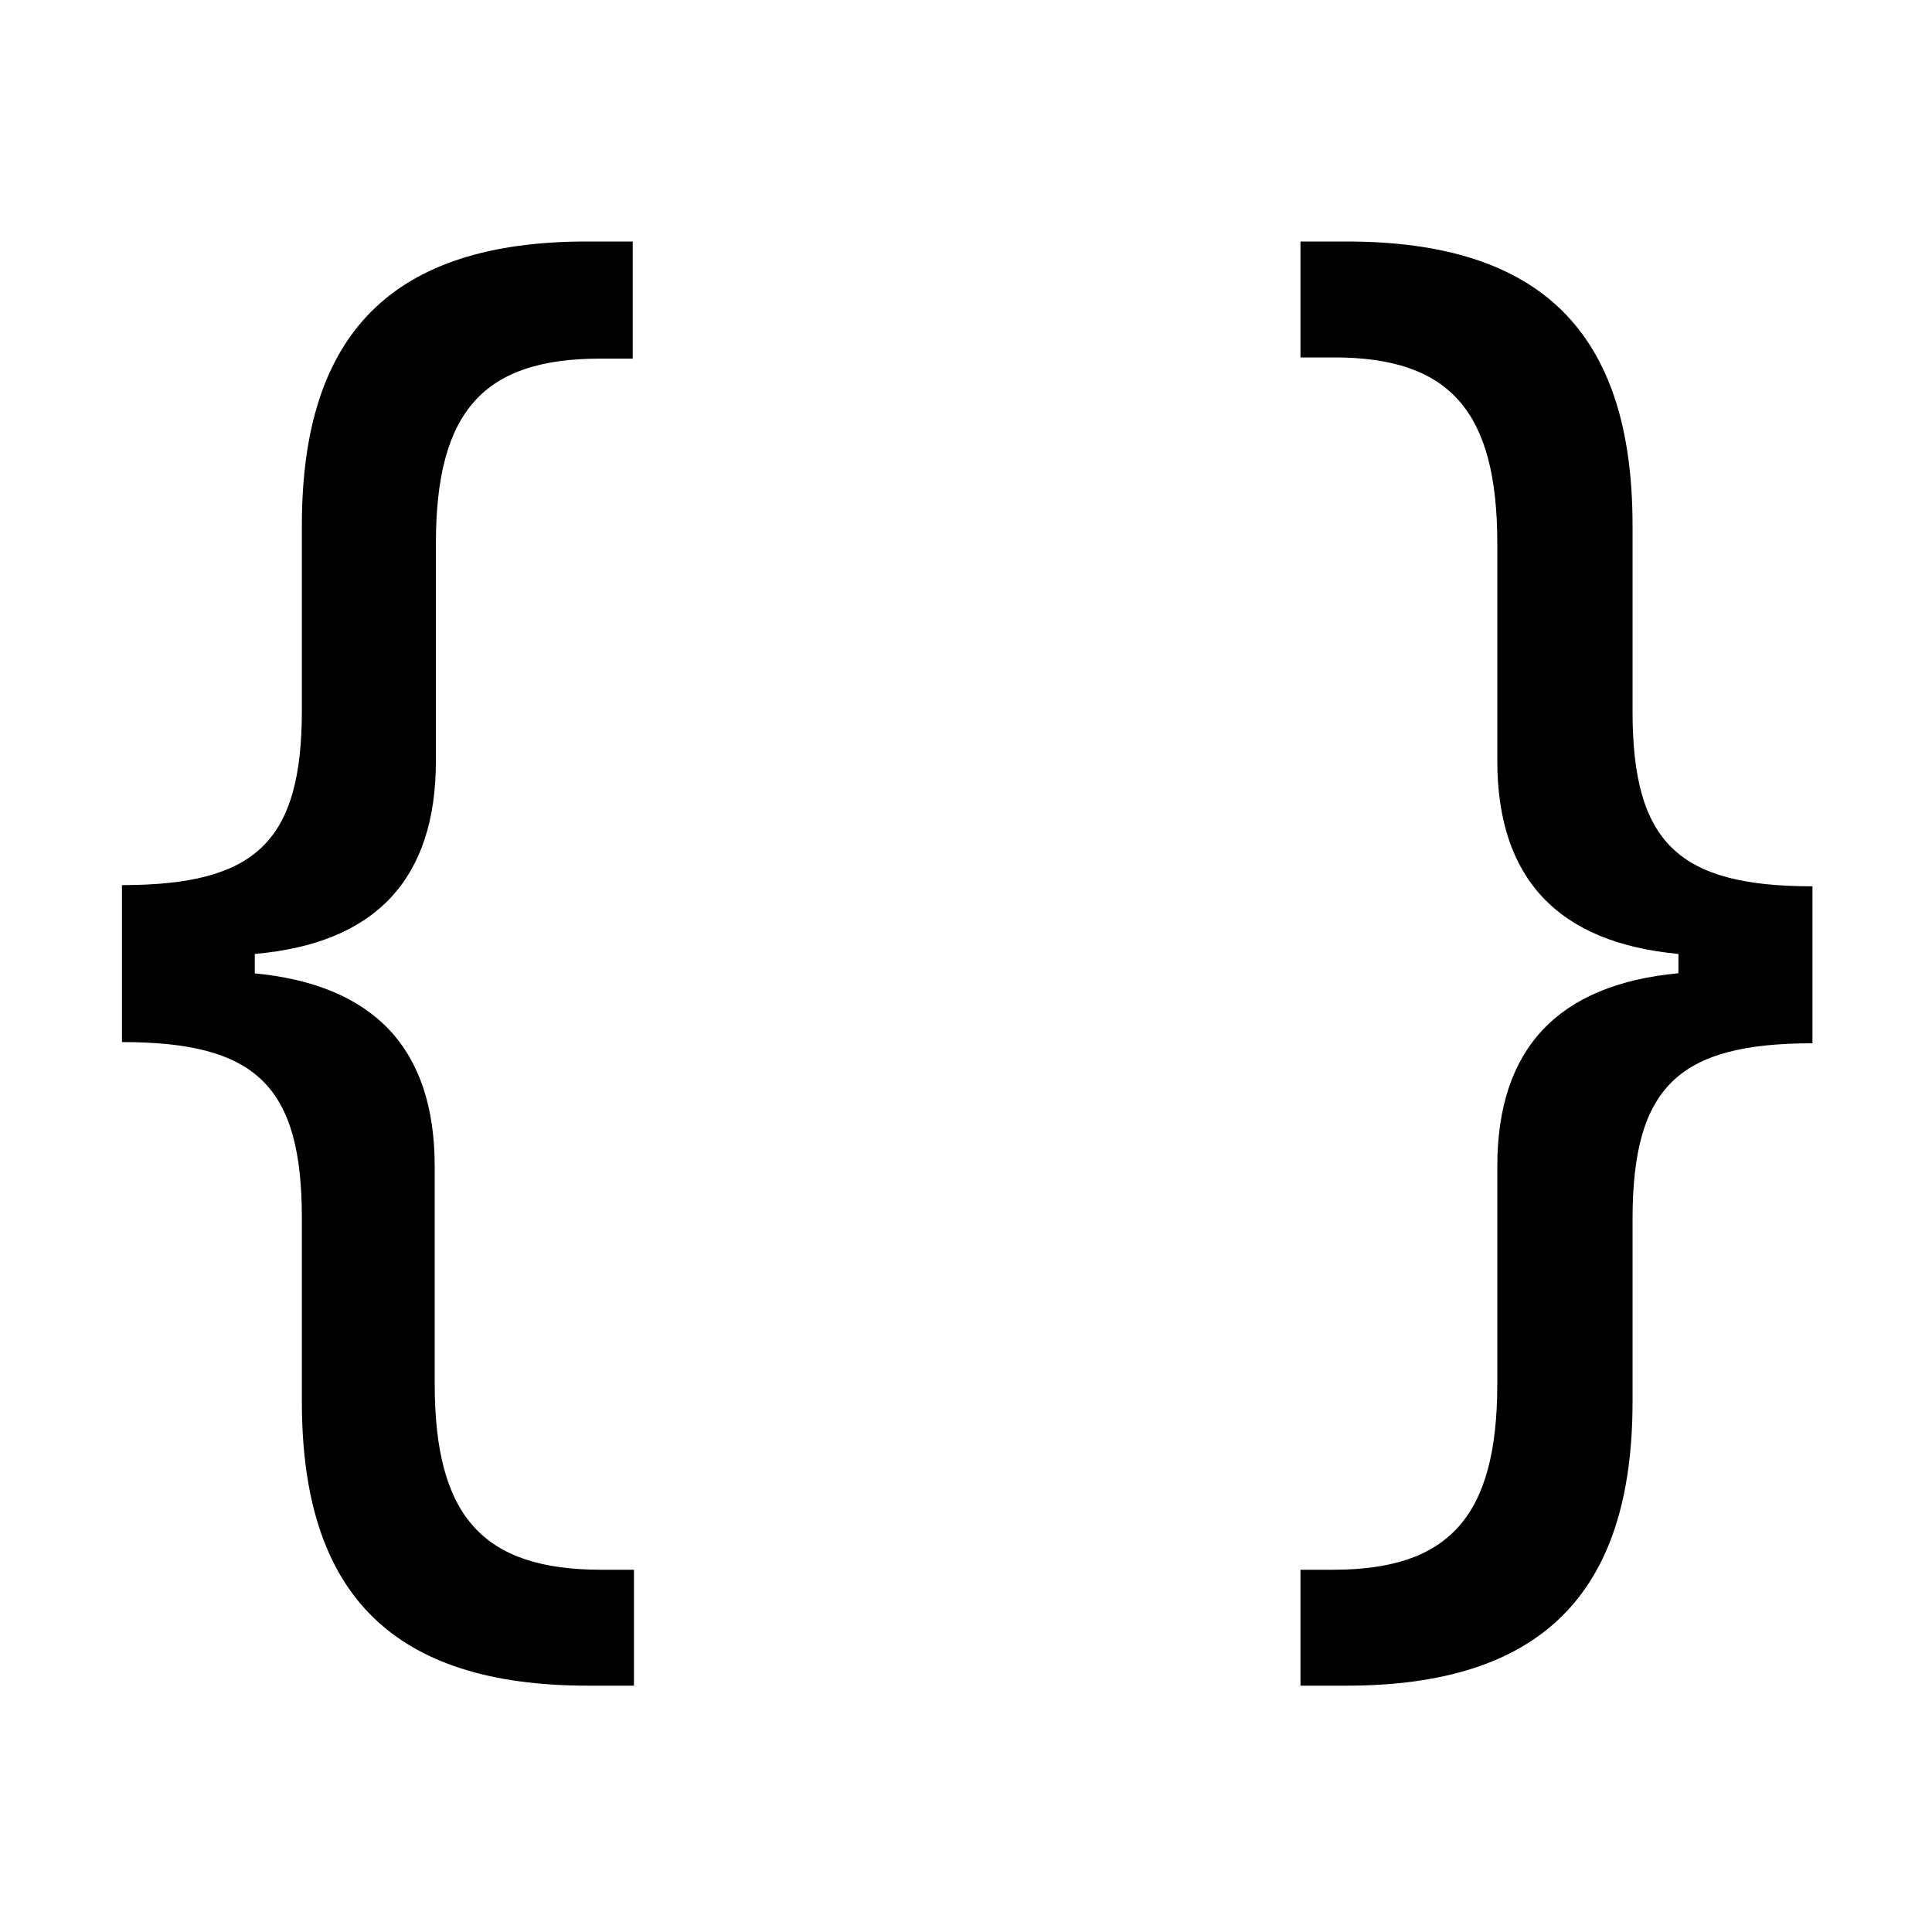 <svg xmlns="http://www.w3.org/2000/svg" width="16" height="16" viewBox="0 0 16 16" id="icon"><path d="M2.11 8.06V7.9q1.5-.13 1.5-1.6V4.5c0-1.1.4-1.53 1.36-1.53h.27V2h-.38C3.25 2 2.5 2.76 2.5 4.35v1.53c0 1.09-.38 1.45-1.49 1.45v1.3c1.11 0 1.49.36 1.49 1.46v1.52c0 1.6.76 2.35 2.37 2.35h.38V13h-.27C4 13 3.6 12.56 3.6 11.46v-1.8q0-1.46-1.5-1.6m11.8-.16v.16q-1.5.14-1.5 1.6v1.8c0 1.1-.4 1.54-1.36 1.54h-.27v.96h.38c1.61 0 2.37-.76 2.37-2.35V10.1c0-1.1.38-1.46 1.49-1.46v-1.3c-1.11 0-1.49-.36-1.49-1.45V4.35c0-1.6-.76-2.35-2.37-2.35h-.38v.96h.28c.96 0 1.35.45 1.35 1.54v1.8q0 1.46 1.5 1.6"/></svg>
